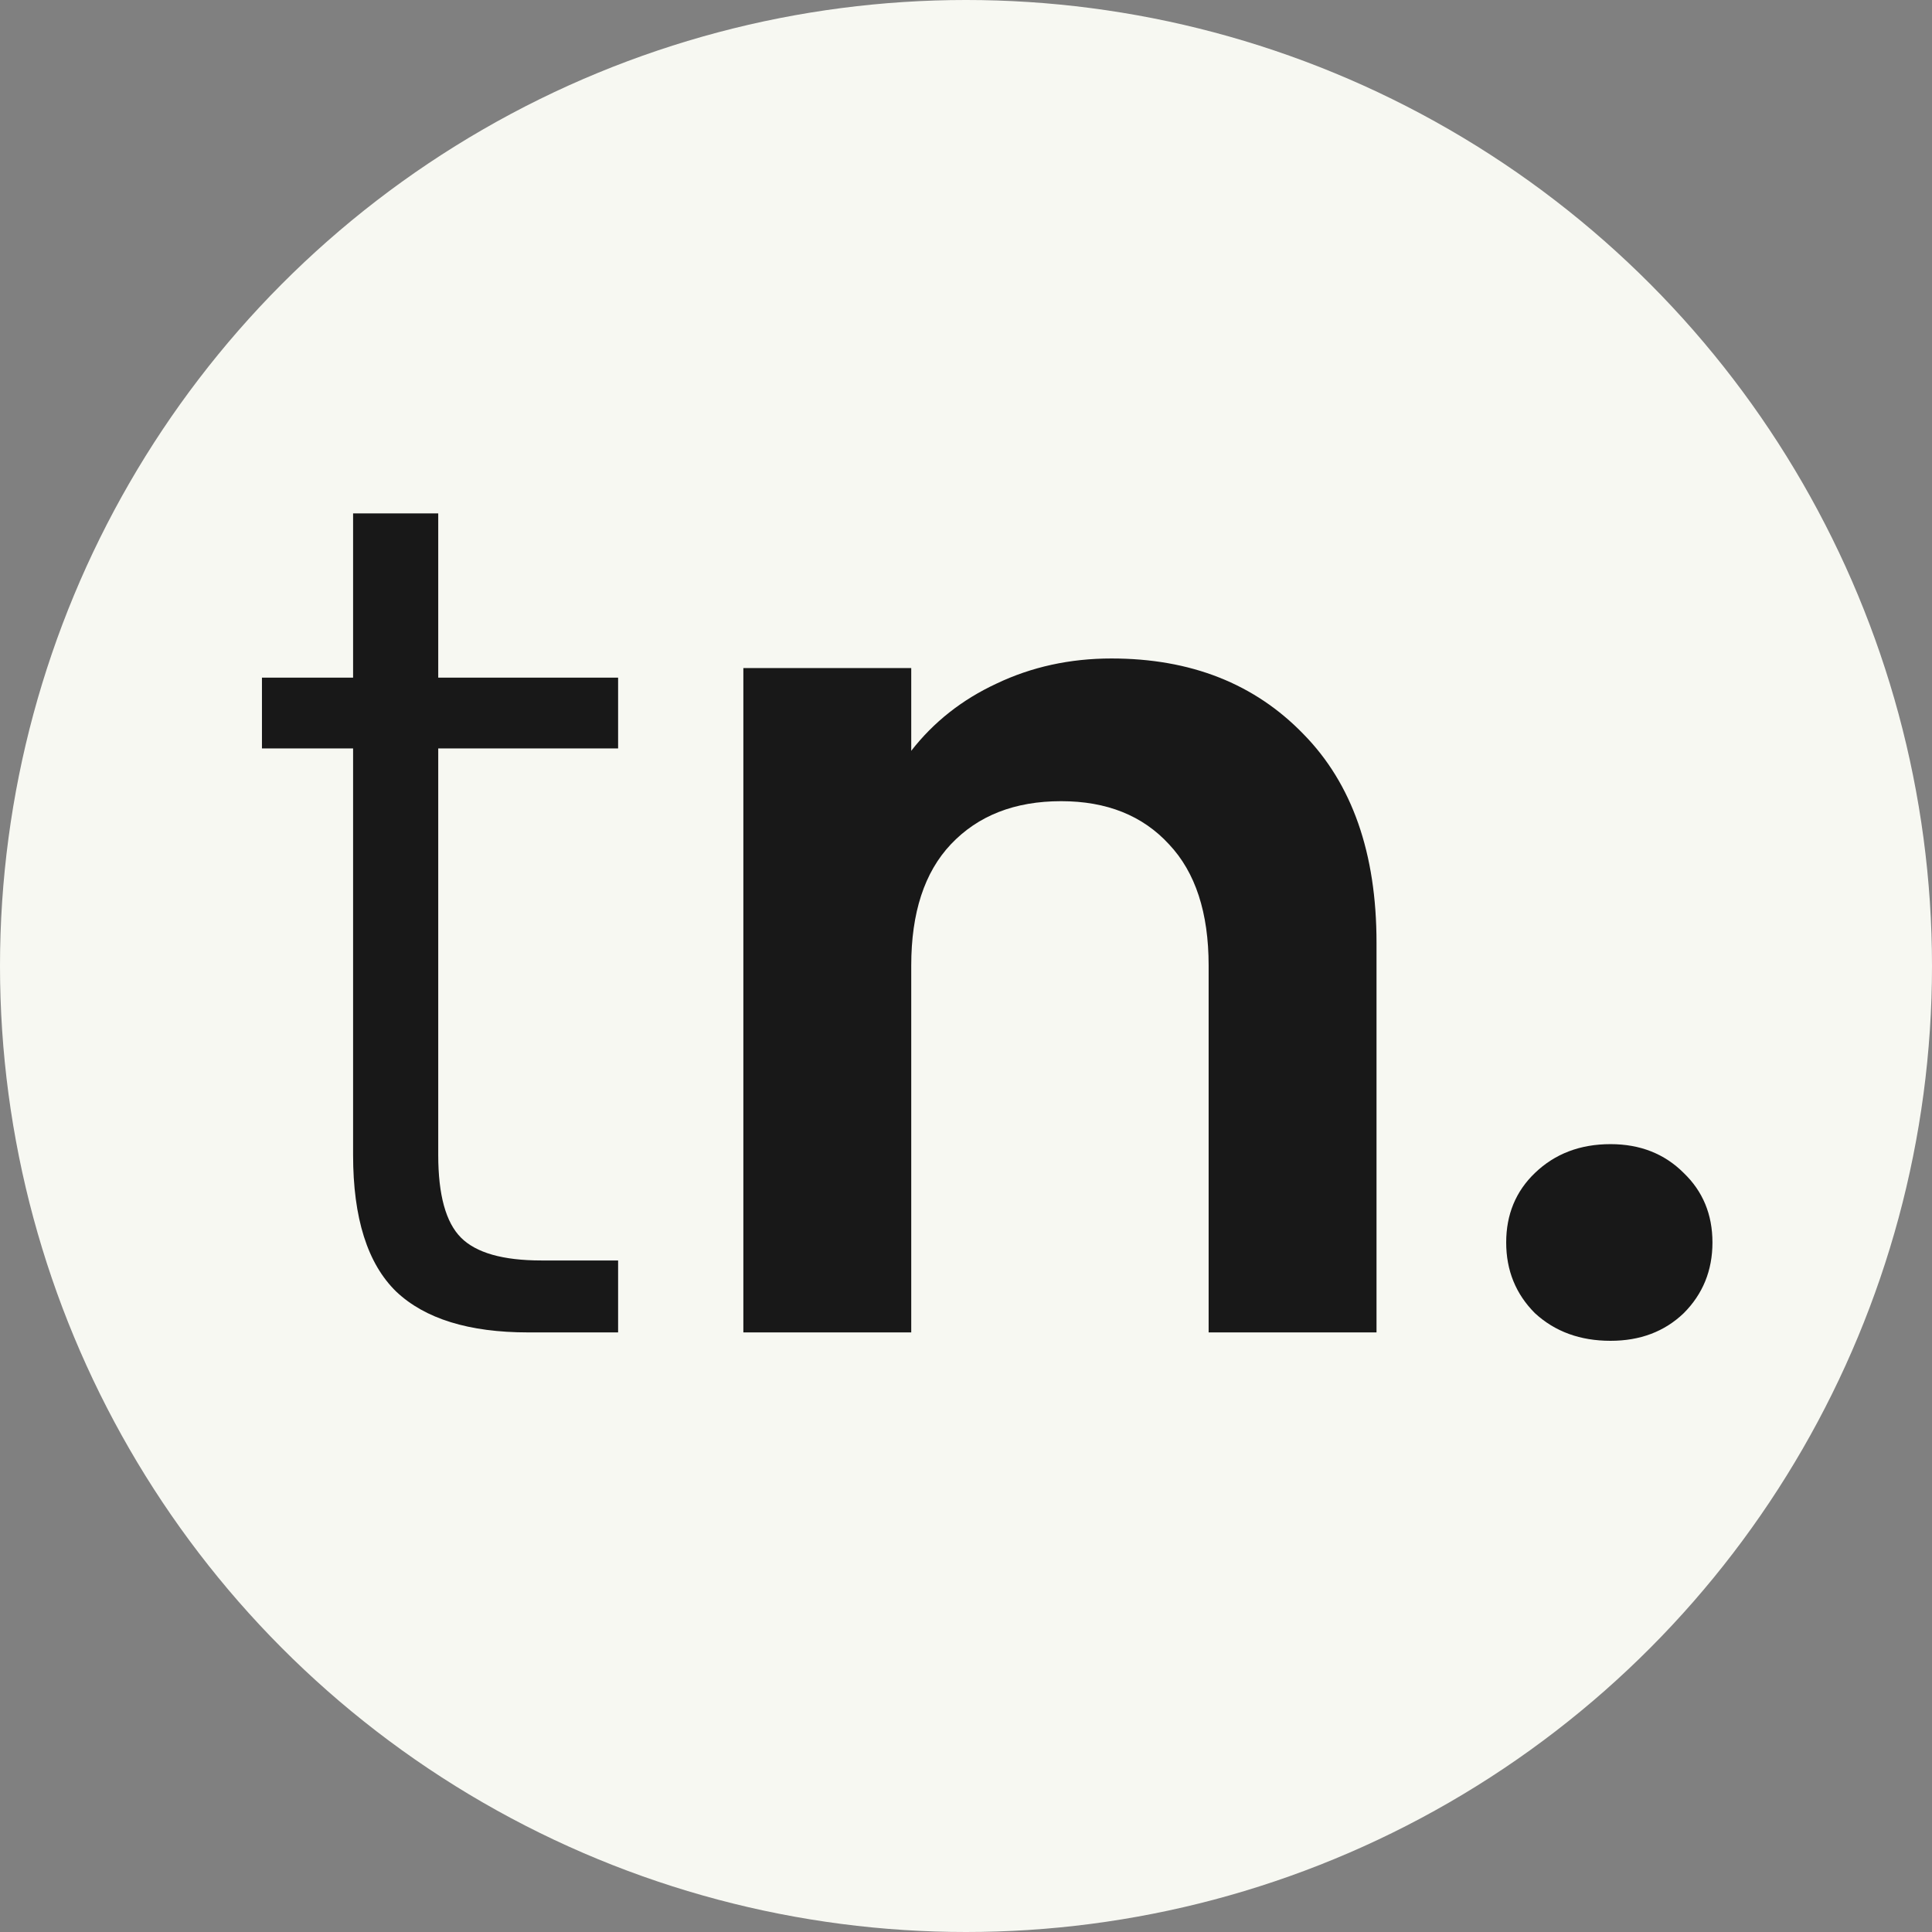 <svg width="58" height="58" viewBox="0 0 58 58" fill="none" xmlns="http://www.w3.org/2000/svg">
<rect x="0" y="0" width="58" height="58" fill="#808080" stroke="none"/>
<circle cx="29" cy="29" r="29" fill="#F7F8F2"/>
<path d="M13.156 22.468V34.672C13.156 35.872 13.384 36.7 13.84 37.156C14.296 37.612 15.1 37.84 16.252 37.84H18.556V40H15.856C14.08 40 12.76 39.592 11.896 38.776C11.032 37.936 10.6 36.568 10.6 34.672V22.468H7.864V20.344H10.6V15.412H13.156V20.344H18.556V22.468H13.156ZM33.368 19.768C35.744 19.768 37.664 20.524 39.128 22.036C40.592 23.524 41.324 25.612 41.324 28.3V40H36.284V28.984C36.284 27.4 35.888 26.188 35.096 25.348C34.304 24.484 33.224 24.052 31.856 24.052C30.464 24.052 29.36 24.484 28.544 25.348C27.752 26.188 27.356 27.4 27.356 28.984V40H22.316V20.056H27.356V22.54C28.028 21.676 28.88 21.004 29.912 20.524C30.968 20.02 32.12 19.768 33.368 19.768ZM48.349 40.252C47.437 40.252 46.681 39.976 46.081 39.424C45.505 38.848 45.217 38.14 45.217 37.3C45.217 36.46 45.505 35.764 46.081 35.212C46.681 34.636 47.437 34.348 48.349 34.348C49.237 34.348 49.969 34.636 50.545 35.212C51.121 35.764 51.409 36.46 51.409 37.3C51.409 38.14 51.121 38.848 50.545 39.424C49.969 39.976 49.237 40.252 48.349 40.252Z" fill="#181818"/>
</svg>
